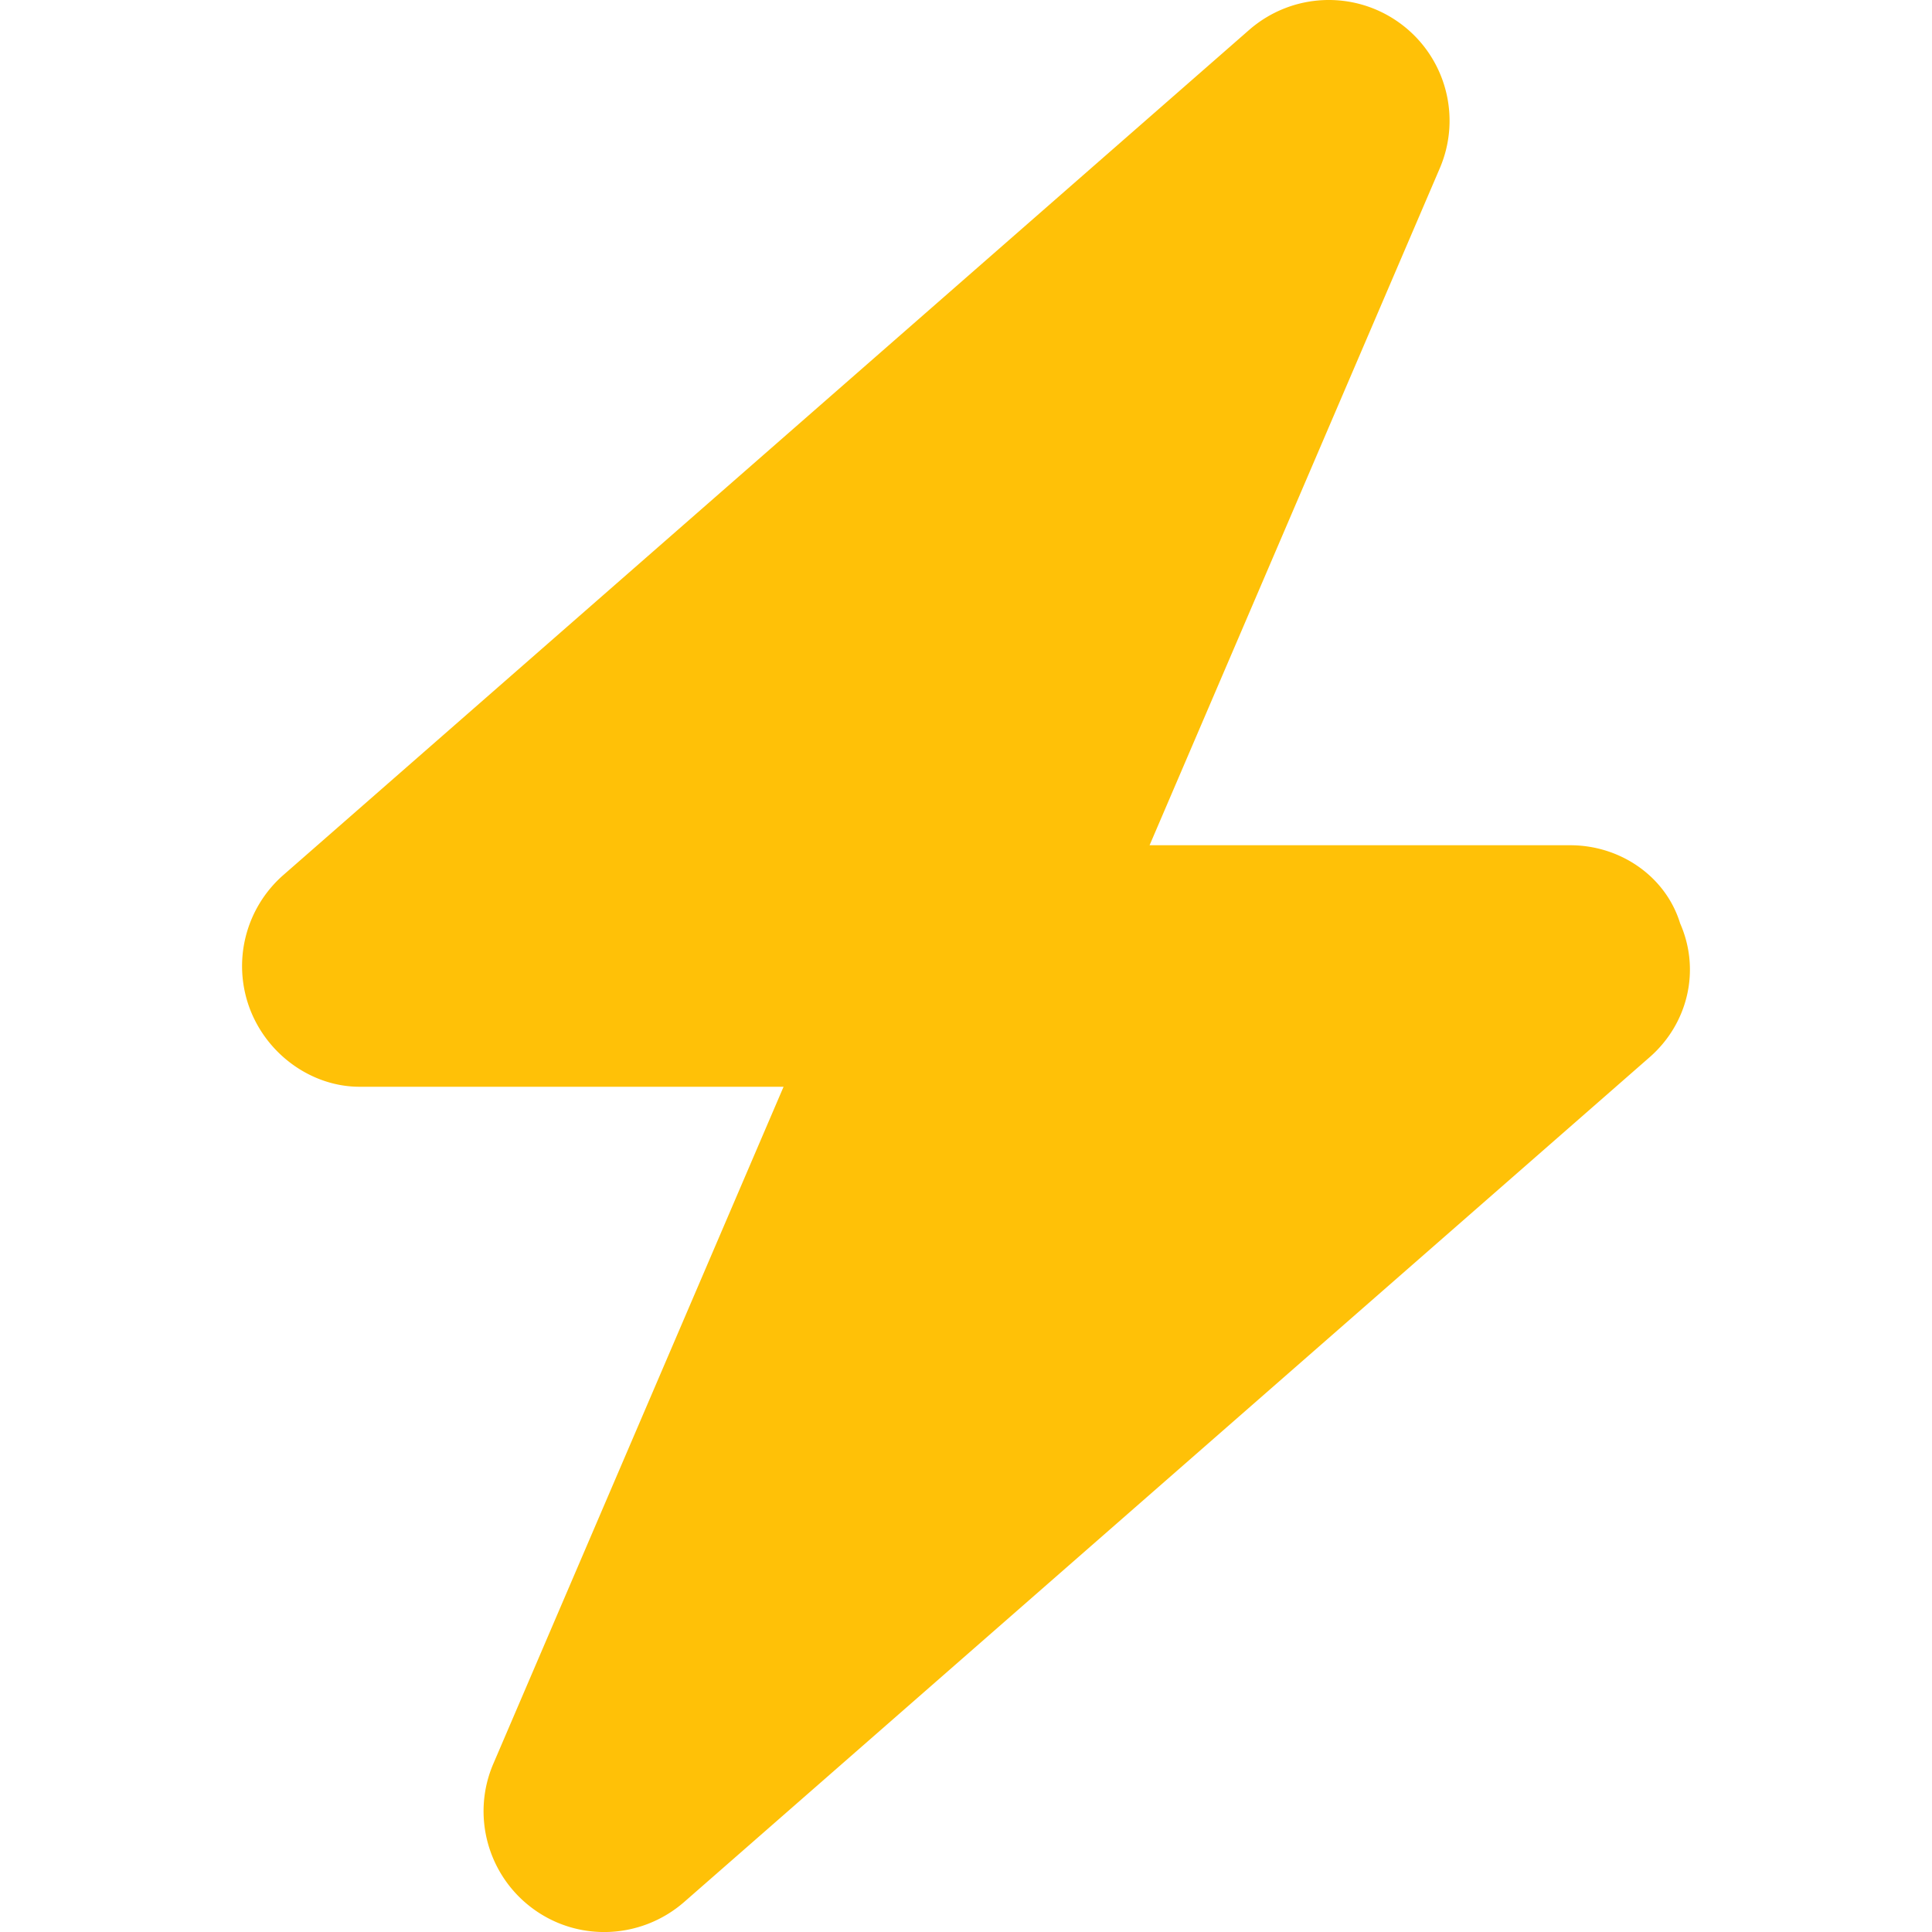 <?xml version="1.0" encoding="UTF-8" standalone="no"?>
<svg
   width="512"
   height="512"
   preserveAspectRatio="xMidYMid meet"
   viewBox="0 0 512 512"
   style="-ms-transform:rotate(360deg);-webkit-transform:rotate(360deg)"
   version="1.1"
   id="svg4"
   sodipodi:docname="bolt.svg"
   inkscape:version="1.1.2 (0a00cf5339, 2022-02-04)"
   xmlns:inkscape="http://www.inkscape.org/namespaces/inkscape"
   xmlns:sodipodi="http://sodipodi.sourceforge.net/DTD/sodipodi-0.dtd"
   xmlns="http://www.w3.org/2000/svg"
   xmlns:svg="http://www.w3.org/2000/svg">
  <defs
     id="defs8" />
  <sodipodi:namedview
     id="namedview6"
     pagecolor="#505050"
     bordercolor="#eeeeee"
     borderopacity="1"
     inkscape:pageshadow="0"
     inkscape:pageopacity="0"
     inkscape:pagecheckerboard="0"
     showgrid="false"
     inkscape:zoom="1.6484375"
     inkscape:cx="192"
     inkscape:cy="256"
     inkscape:window-width="1920"
     inkscape:window-height="1025"
     inkscape:window-x="1920"
     inkscape:window-y="0"
     inkscape:window-maximized="1"
     inkscape:current-layer="svg4" />
  <path
     fill="currentColor"
     d="m 304.652,224 h 111.5 c 13.3,0 25.3,8.3 29.1,20.7 5.5,12.5 2,26.6 -8,35.4 l -256,224 c -11.3,9.8 -27.83,10.6 -39.91,1.8 -12.09,-8.8 -16.49,-24.8 -10.6,-38.5 l 76.91,-179.4 h -112.4 c -12.43,0 -24.367,-8.3 -29.056,-20.7 a 32.094,32.094 0 0 1 8.886,-35.4 l 255.97,-223.982 c 11.3,-9.838 27.8,-10.587 39.9,-1.804 12.1,8.786 16.5,24.756 10.6,38.496 z"
     id="path2"
     style="fill:#ffc107;fill-opacity:1" />
</svg>

